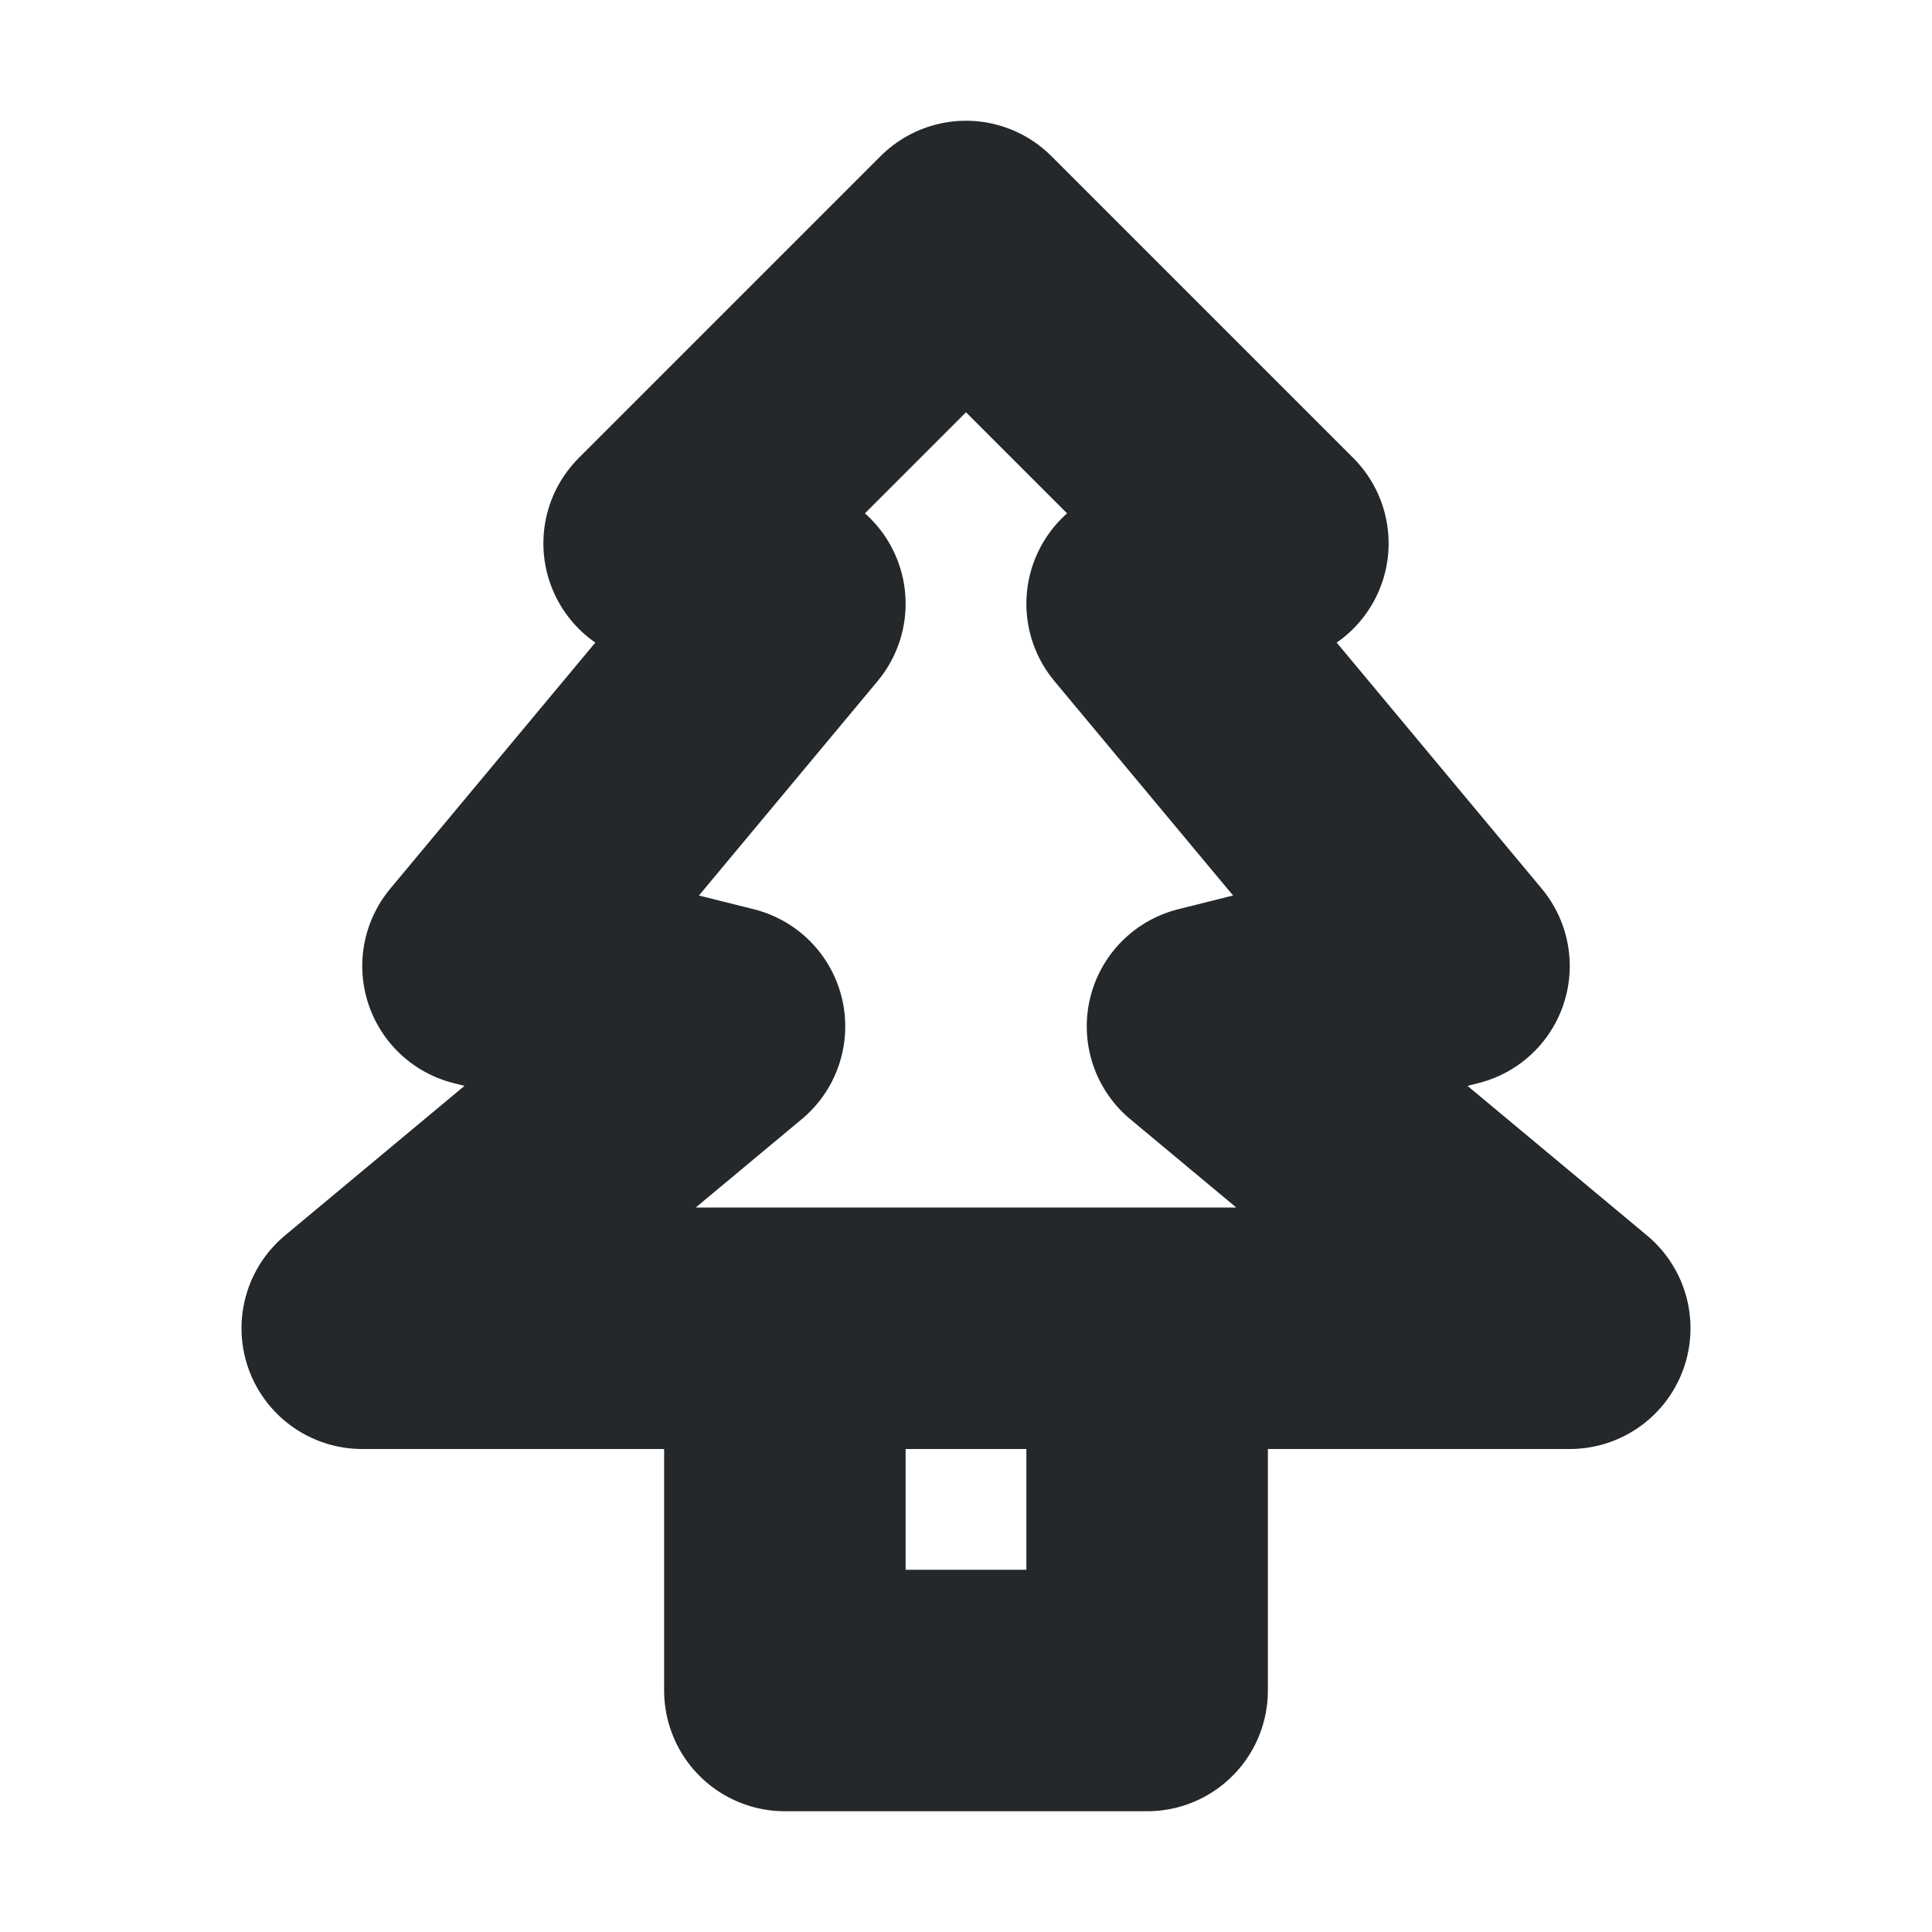<svg width="16" height="16" viewBox="0 0 16 16" fill="none" xmlns="http://www.w3.org/2000/svg">
<path d="M10.5 4.5L8 2L5.5 4.5L6.5 5L4 8L6 8.5L3 11H13L10 8.5L12 8L9.5 5L10.5 4.5Z" stroke="#24282B" stroke-width="2" stroke-linecap="round" stroke-linejoin="round"/>
<path d="M9.5 11.333V14H6.5V11.333" stroke="#24282B" stroke-width="2" stroke-linecap="round" stroke-linejoin="round"/>
</svg>
